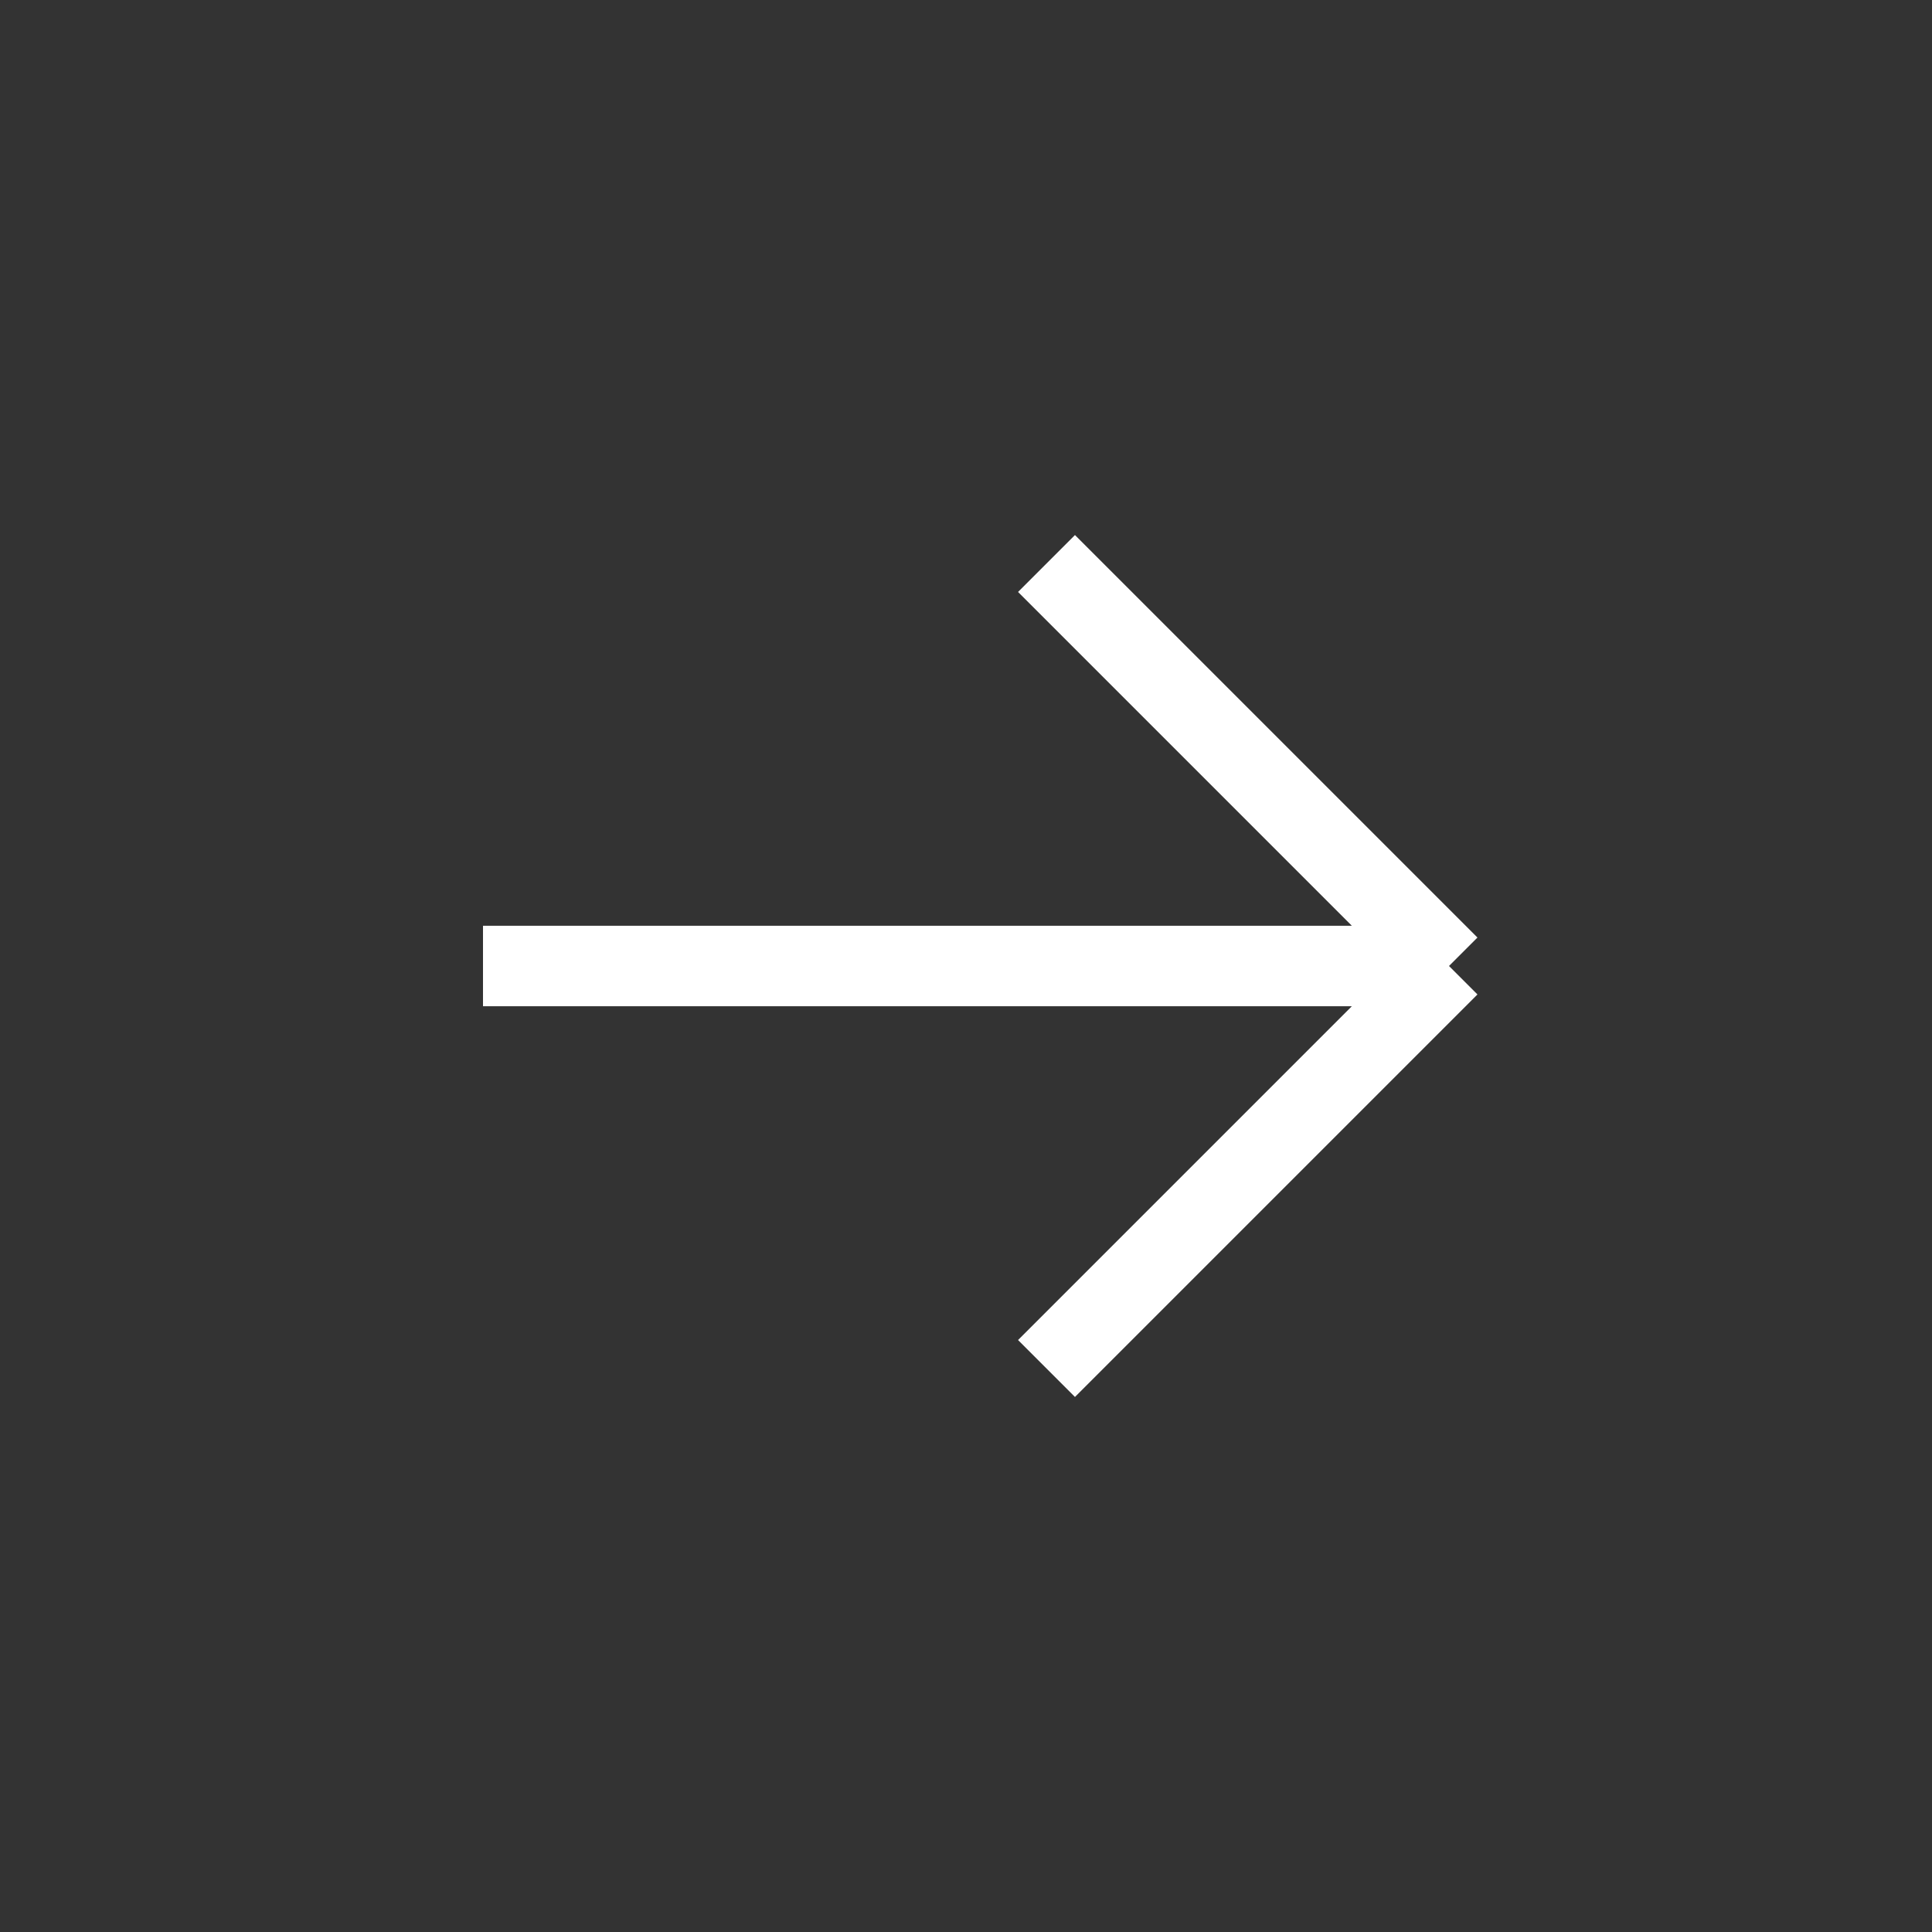 <!DOCTYPE svg PUBLIC "-//W3C//DTD SVG 1.1//EN" "http://www.w3.org/Graphics/SVG/1.1/DTD/svg11.dtd">
<!-- Uploaded to: SVG Repo, www.svgrepo.com, Transformed by: SVG Repo Mixer Tools -->
<svg width="50px" height="50px" viewBox="0 0 24 24" fill="none" xmlns="http://www.w3.org/2000/svg">
<rect x="0" y="0" width="24" height="24" fill="#333333" stroke="none"/>
<g id="SVGRepo_bgCarrier" strokeWidth="0"/>
<g id="SVGRepo_tracerCarrier" strokeLinecap="round" strokeLinejoin="round"/>
<g id="SVGRepo_iconCarrier"> <path d="M6 12H18M18 12L13 7M18 12L13 17" stroke="#ffffff" strokeWidth="2" strokeLinecap="round" strokeLinejoin="round"/> </g>

</svg>